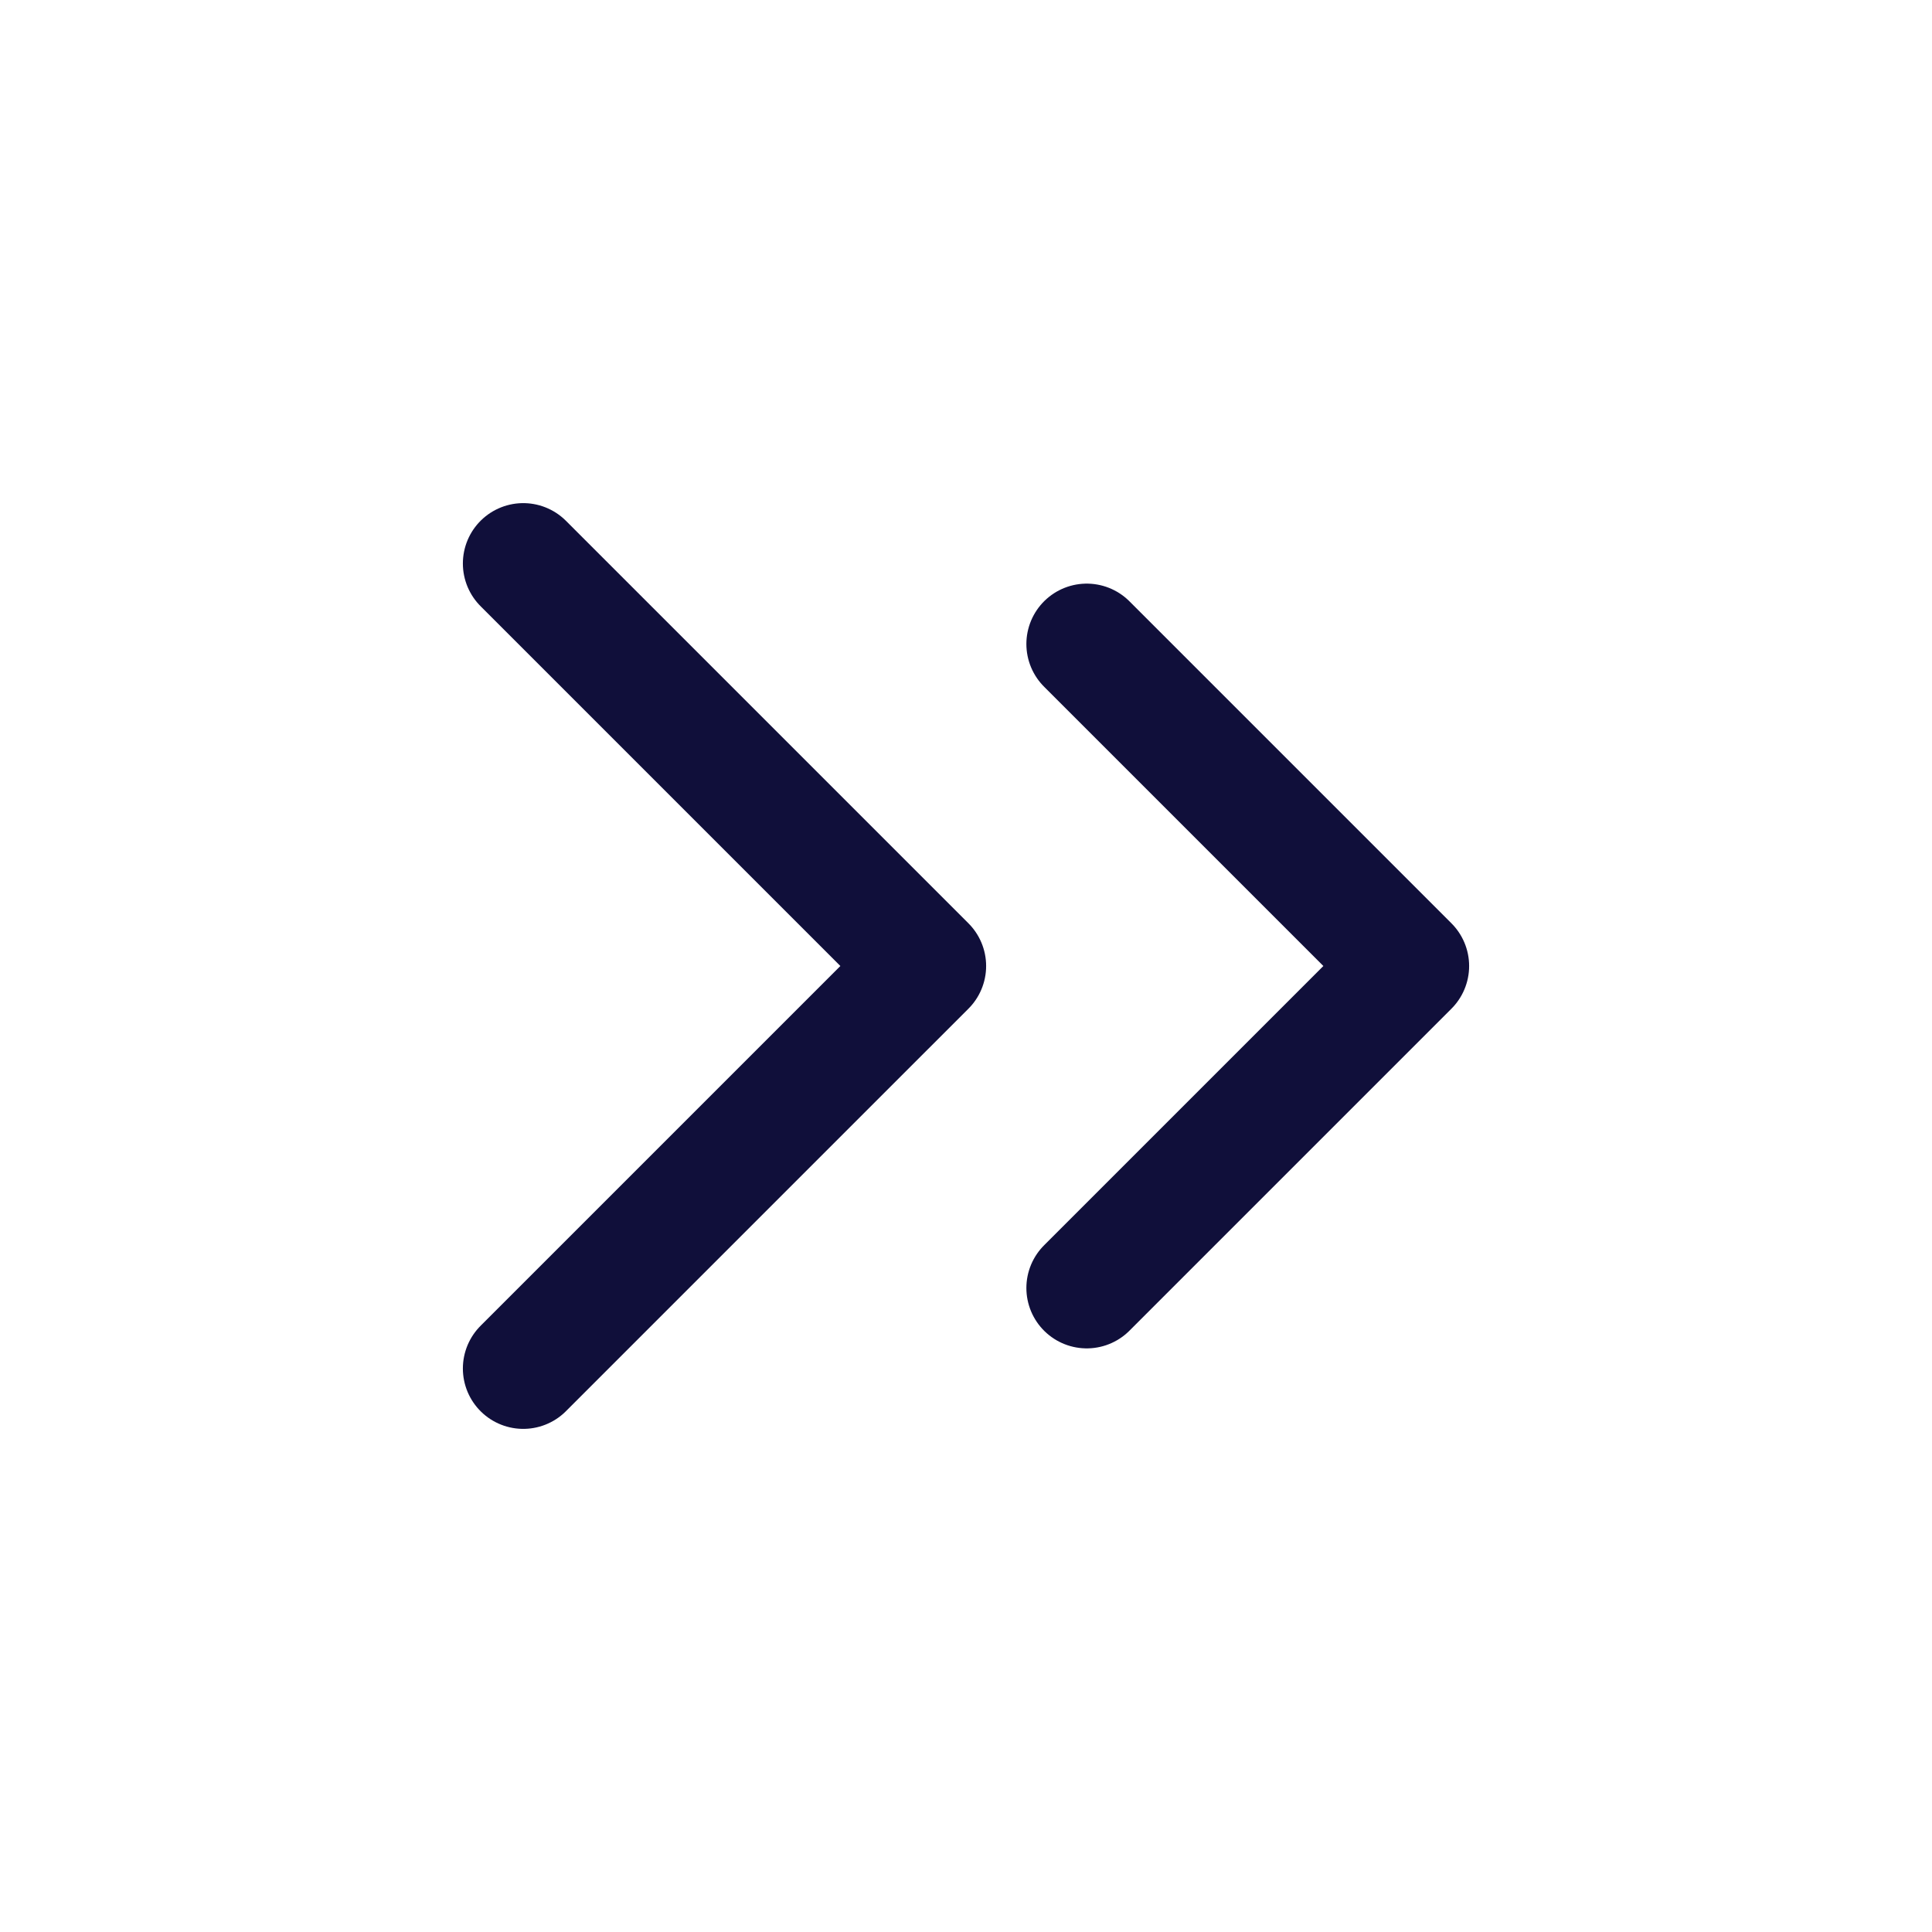 <svg width="24" height="24" viewBox="0 0 24 24" fill="none" xmlns="http://www.w3.org/2000/svg">
<path d="M13.5 16L17.5 12L13.5 8" stroke="#100F3A" stroke-width="1.5" stroke-linecap="round" stroke-linejoin="round"/>
<path d="M6.5 17L11.5 12L6.5 7" stroke="#100F3A" stroke-width="1.5" stroke-linecap="round" stroke-linejoin="round"/>
</svg>
